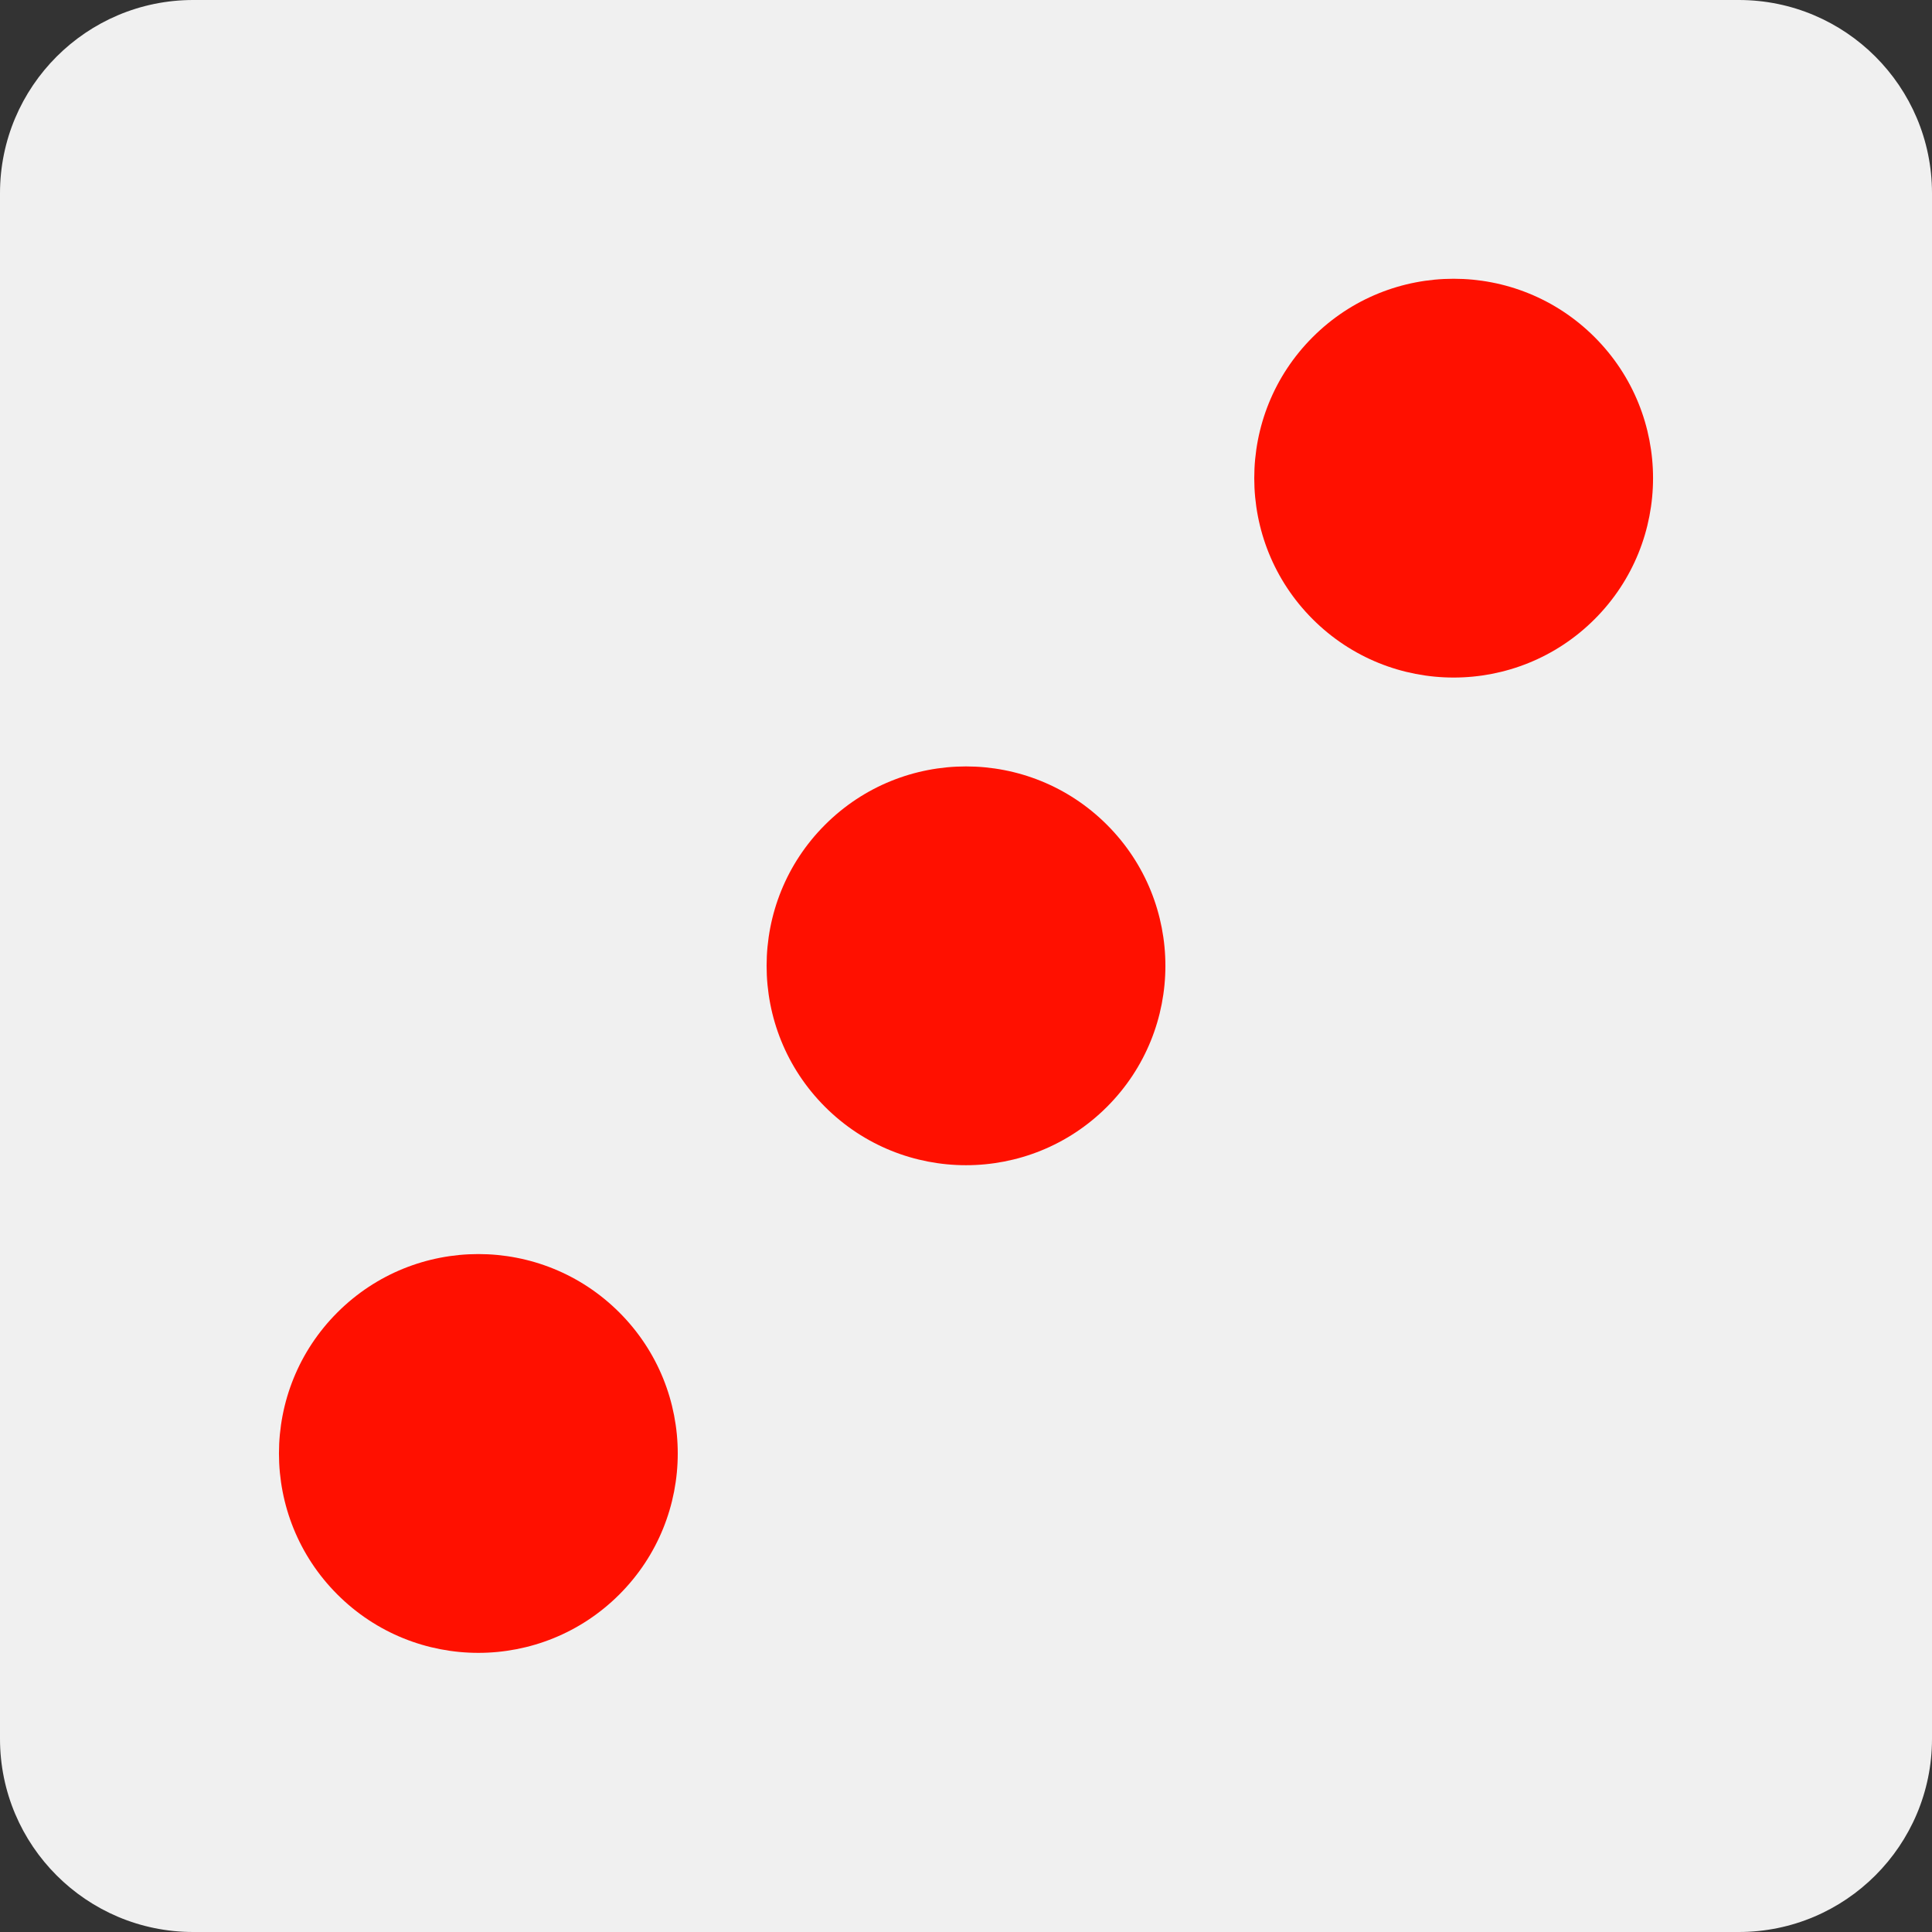 <?xml version="1.0" encoding="UTF-8" standalone="no"?>
<!DOCTYPE svg PUBLIC "-//W3C//DTD SVG 1.1//EN" "http://www.w3.org/Graphics/SVG/1.1/DTD/svg11.dtd">
<svg width="100%" height="100%" viewBox="0 0 128 128" version="1.1" xmlns="http://www.w3.org/2000/svg" xmlns:xlink="http://www.w3.org/1999/xlink" xml:space="preserve" xmlns:serif="http://www.serif.com/" style="fill-rule:evenodd;clip-rule:evenodd;stroke-linejoin:round;stroke-miterlimit:2;">
    <rect x="0" y="0" width="128" height="128" fill="#333333" stroke="none"/>
    <path d="M128,12.8C128,5.735 122.265,0 115.2,0L12.8,0C5.735,0 0,5.735 0,12.8L0,115.2C0,122.265 5.735,128 12.8,128L115.2,128C122.265,128 128,122.265 128,115.2L128,12.8Z" style="fill:rgb(240,240,240);"/>
    <g transform="matrix(0.57,0.57,-0.57,0.57,95.708,-43.907)">
        <circle cx="66.83" cy="65.777" r="16.388" style="fill:rgb(255,16,0);"/>
    </g>
    <g transform="matrix(0.57,0.57,-0.57,0.57,31.092,20.71)">
        <circle cx="66.83" cy="65.777" r="16.388" style="fill:rgb(255,16,0);"/>
    </g>
    <g transform="matrix(0.57,0.57,-0.57,0.57,63.4,-11.598)">
        <circle cx="66.83" cy="65.777" r="16.388" style="fill:rgb(255,16,0);"/>
    </g>
</svg>
